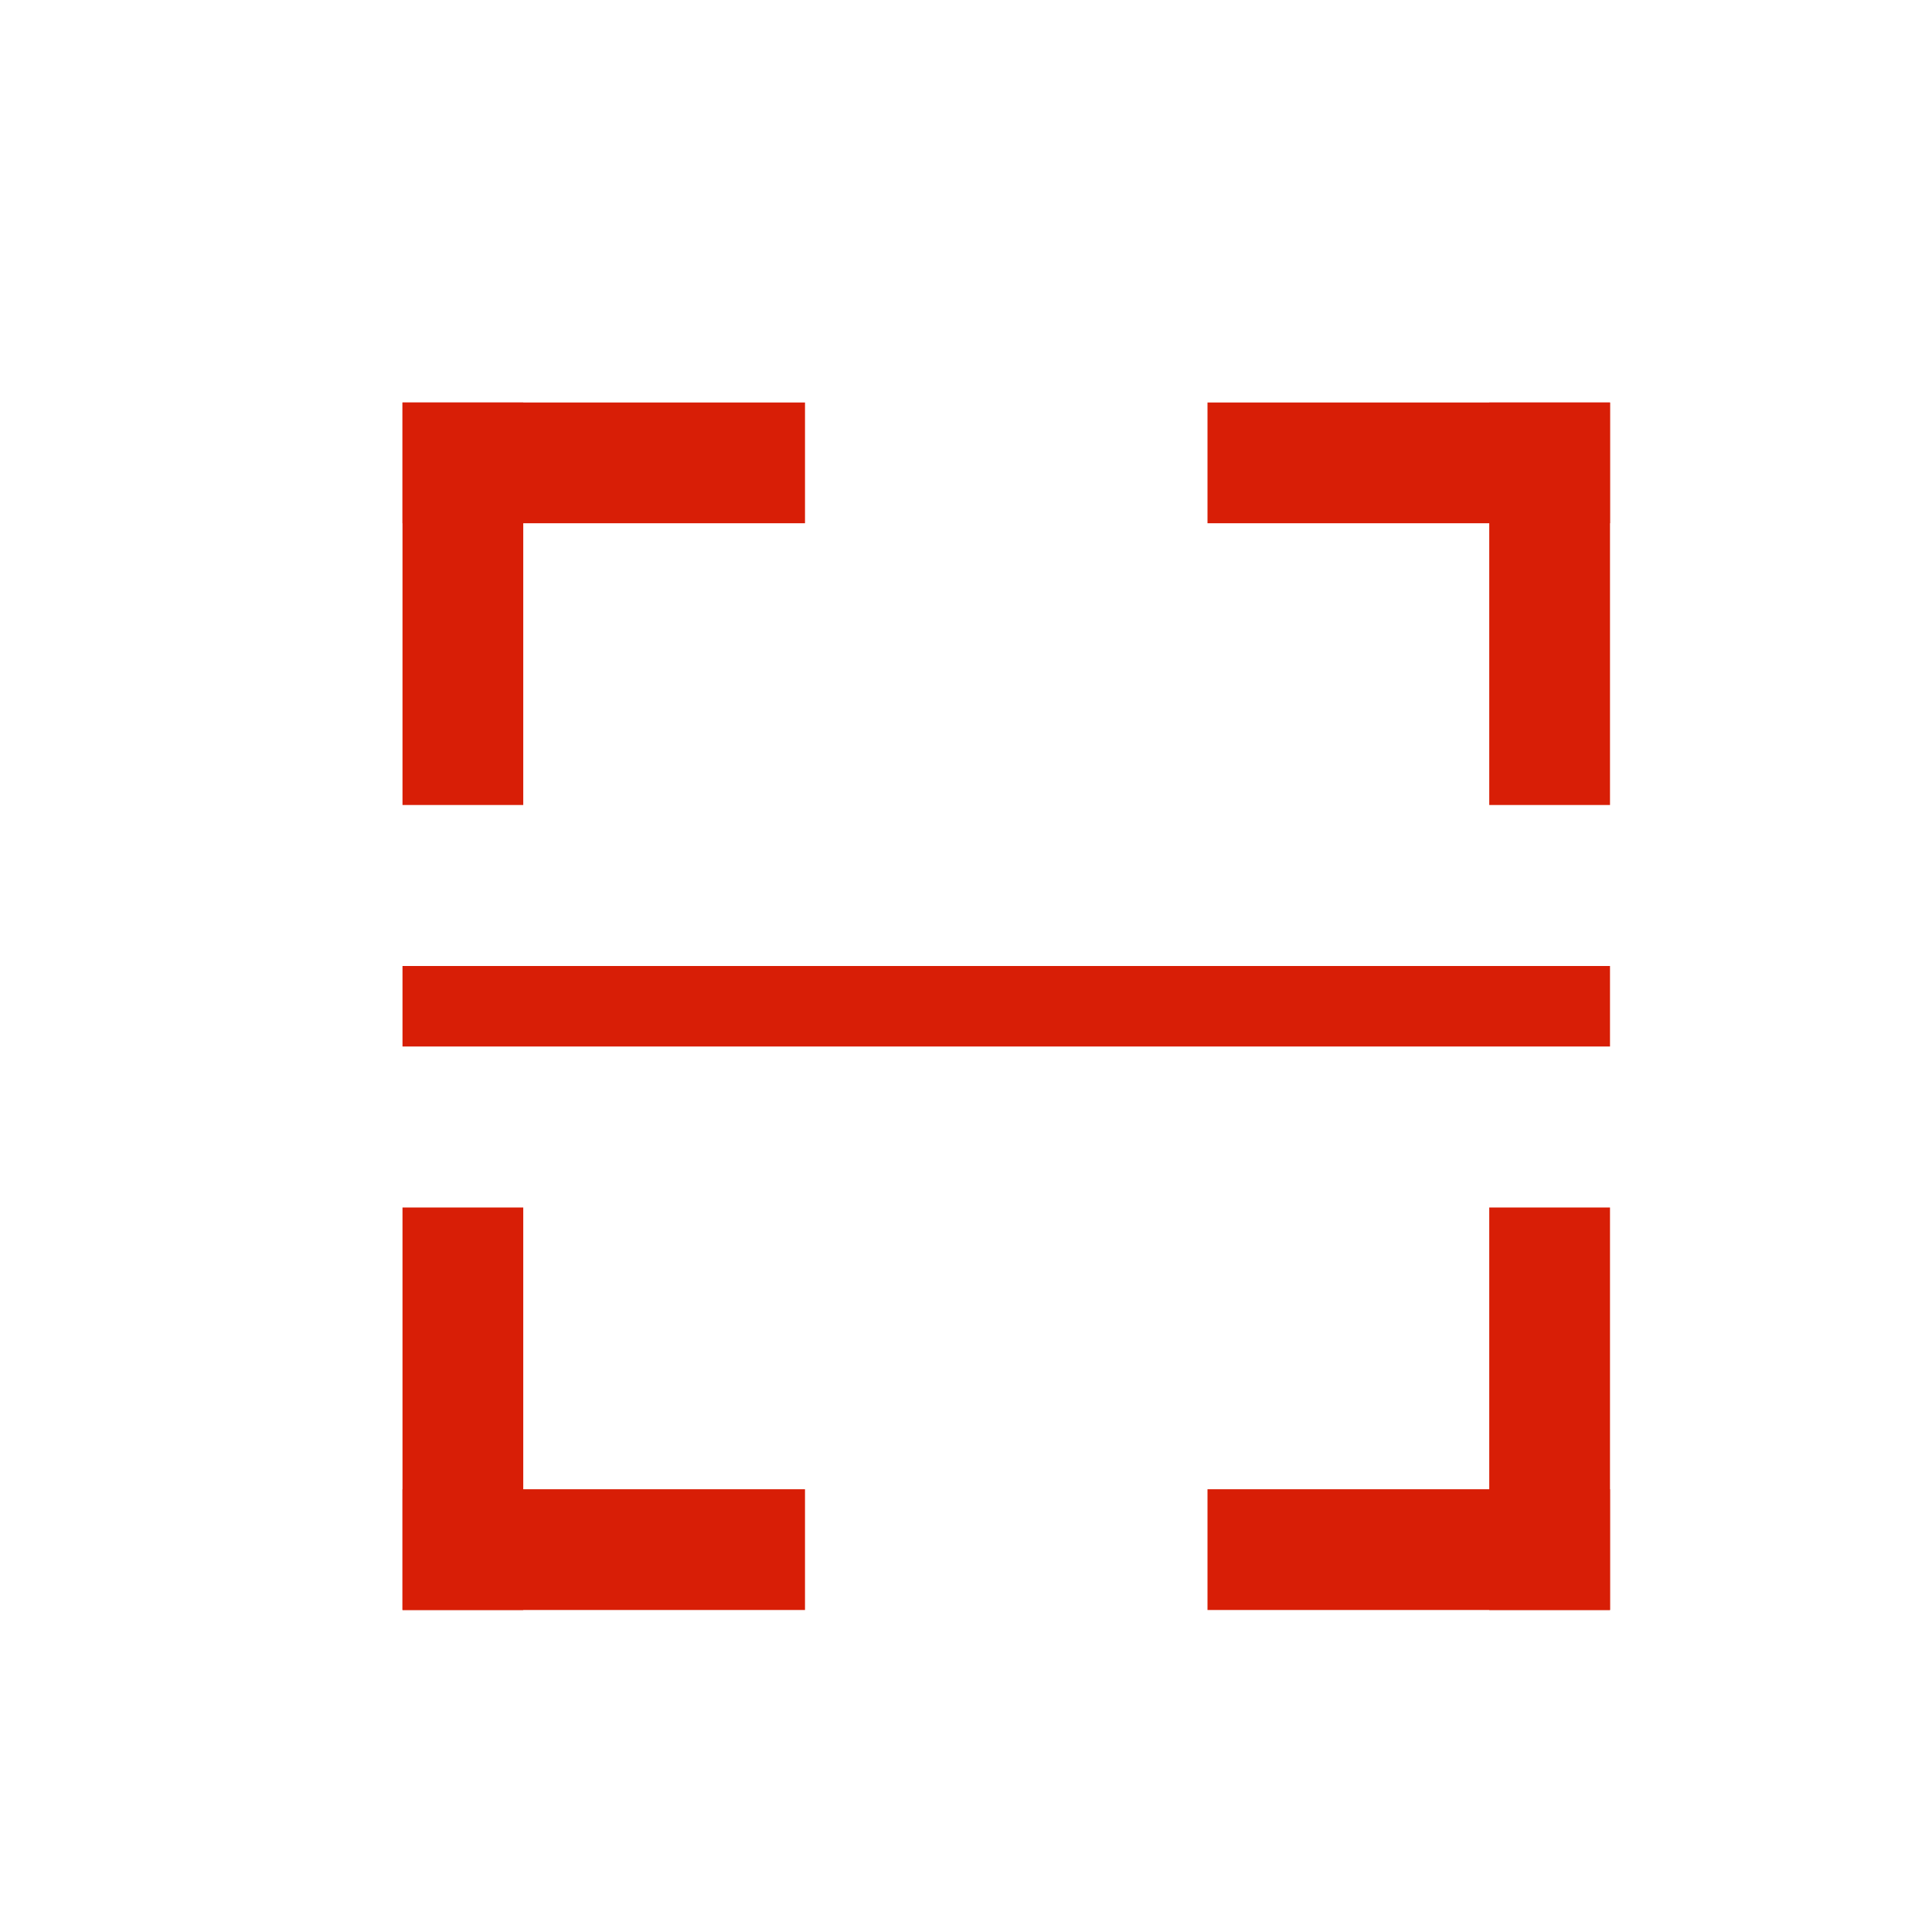 <?xml version="1.0" standalone="no"?><!DOCTYPE svg PUBLIC "-//W3C//DTD SVG 1.1//EN" "http://www.w3.org/Graphics/SVG/1.1/DTD/svg11.dtd"><svg t="1482721914155" class="icon" style="" viewBox="0 0 1024 1024" version="1.1" xmlns="http://www.w3.org/2000/svg" p-id="1844" xmlns:xlink="http://www.w3.org/1999/xlink" width="200" height="200"><defs><style type="text/css"></style></defs><path d="M213.333 512l640 0 0 42.667-640 0 0-42.667Z" p-id="1845" fill="#d81e06"></path><path d="M213.333 213.333l64 0 0 213.333-64 0 0-213.333Z" p-id="1846" fill="#d81e06"></path><path d="M426.667 213.333l0 64-213.333 0 0-64 213.333 0Z" p-id="1847" fill="#d81e06"></path><path d="M213.333 853.333l0-64 213.333 0 0 64-213.333 0Z" p-id="1848" fill="#d81e06"></path><path d="M213.333 640l64 0 0 213.333-64 0 0-213.333Z" p-id="1849" fill="#d81e06"></path><path d="M853.333 213.333l0 64-213.333 0 0-64 213.333 0Z" p-id="1850" fill="#d81e06"></path><path d="M853.333 426.667l-64 0 0-213.333 64 0 0 213.333Z" p-id="1851" fill="#d81e06"></path><path d="M853.333 853.333l-64 0 0-213.333 64 0 0 213.333Z" p-id="1852" fill="#d81e06"></path><path d="M640 853.333l0-64 213.333 0 0 64-213.333 0Z" p-id="1853" fill="#d81e06"></path></svg>